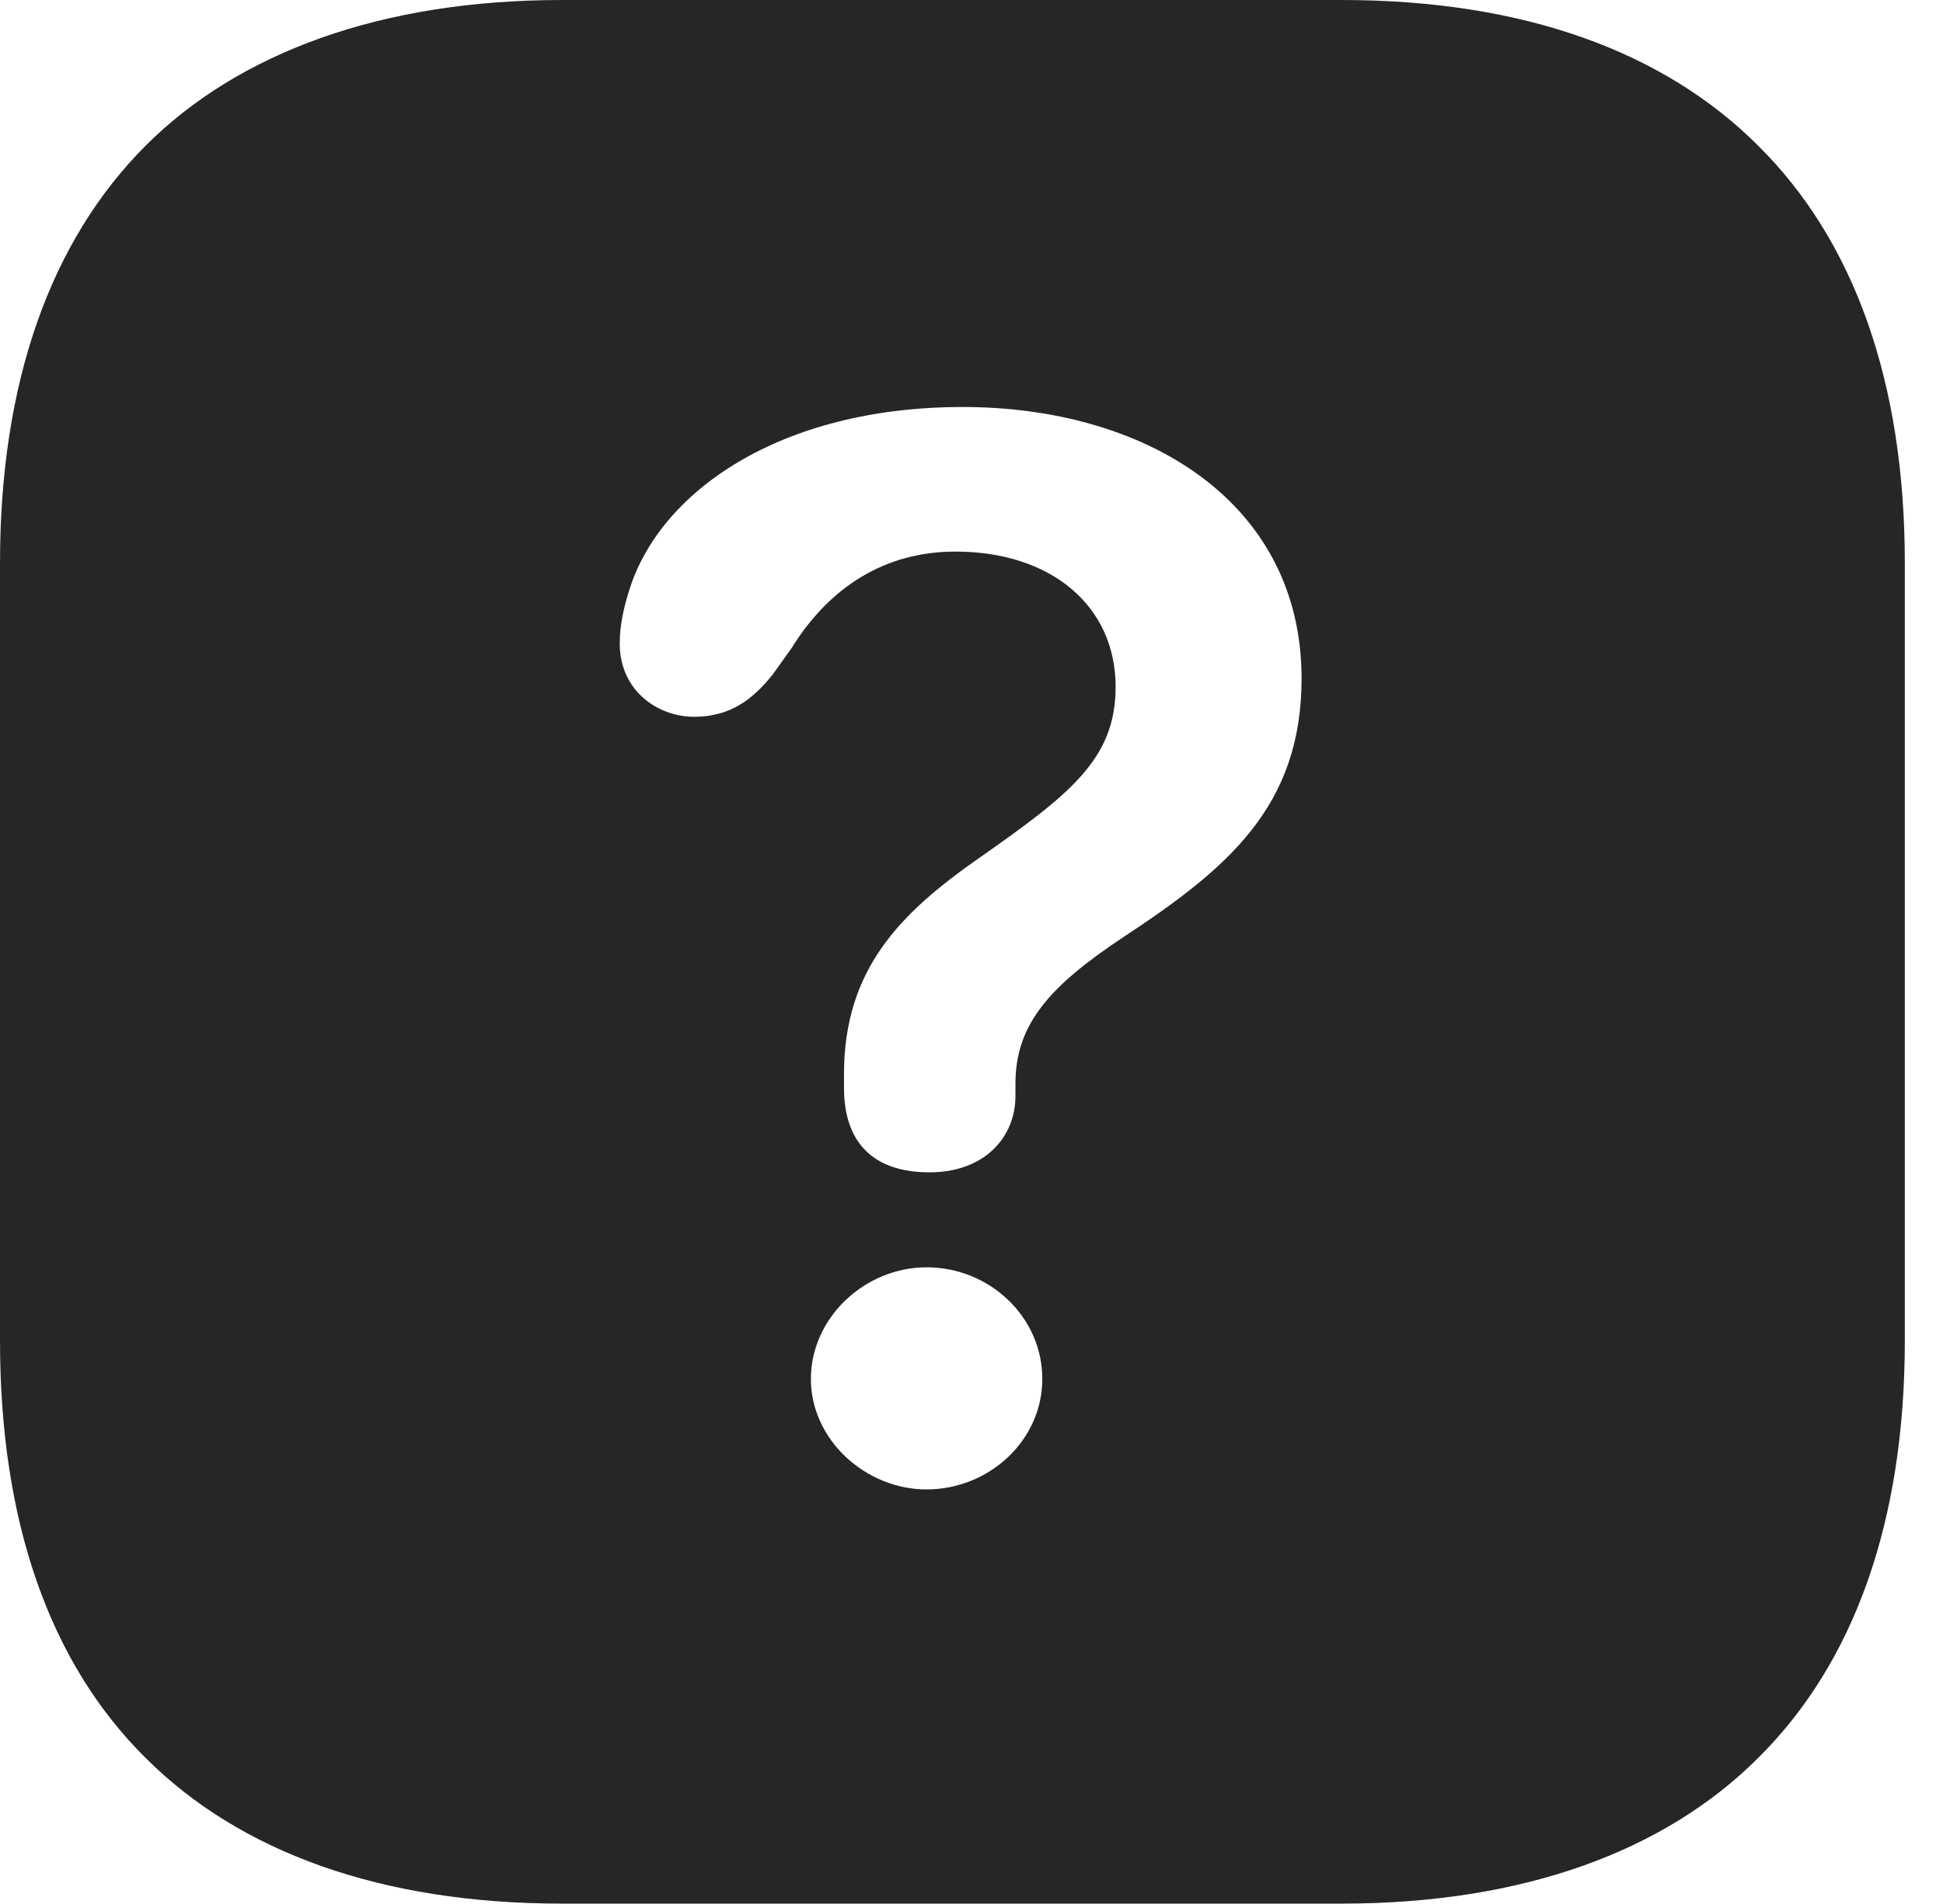 <?xml version="1.0" encoding="UTF-8"?>
<!--Generator: Apple Native CoreSVG 341-->
<!DOCTYPE svg
PUBLIC "-//W3C//DTD SVG 1.1//EN"
       "http://www.w3.org/Graphics/SVG/1.1/DTD/svg11.dtd">
<svg version="1.1" xmlns="http://www.w3.org/2000/svg" xmlns:xlink="http://www.w3.org/1999/xlink" viewBox="0 0 18.369 17.998">
 <g>
  <rect height="17.998" opacity="0" width="18.369" x="0" y="0"/>
  <path d="M16.621 1.377C17.529 2.275 18.008 3.613 18.008 5.322L18.008 12.676C18.008 14.385 17.529 15.723 16.621 16.621C15.742 17.5 14.404 17.998 12.685 17.998L5.312 17.998C3.604 17.998 2.266 17.51 1.377 16.621C0.469 15.723 0 14.385 0 12.676L0 5.322C0 3.613 0.479 2.275 1.377 1.377C2.256 0.498 3.604 0 5.312 0L12.685 0C14.404 0 15.732 0.488 16.621 1.377ZM7.666 13.037C7.666 13.613 8.184 14.082 8.76 14.082C9.346 14.082 9.854 13.623 9.854 13.037C9.854 12.451 9.355 11.982 8.76 11.982C8.174 11.982 7.666 12.461 7.666 13.037ZM5.947 5.586C5.898 5.742 5.859 5.908 5.859 6.084C5.859 6.533 6.221 6.777 6.562 6.777C6.904 6.777 7.119 6.611 7.305 6.377L7.48 6.133C7.842 5.547 8.369 5.215 9.033 5.215C9.941 5.215 10.547 5.732 10.547 6.494C10.547 7.178 10.117 7.51 9.238 8.125C8.516 8.633 7.979 9.16 7.979 10.156C7.979 10.195 7.979 10.244 7.979 10.283C7.979 10.81 8.262 11.084 8.789 11.084C9.297 11.084 9.6 10.762 9.6 10.361C9.6 10.322 9.6 10.273 9.6 10.244C9.6 9.678 9.932 9.316 10.625 8.857C11.602 8.213 12.305 7.627 12.305 6.416C12.305 4.736 10.82 3.848 9.102 3.848C7.363 3.848 6.23 4.658 5.947 5.586Z" fill="black" fill-opacity="0.85"/>
 </g>
</svg>
